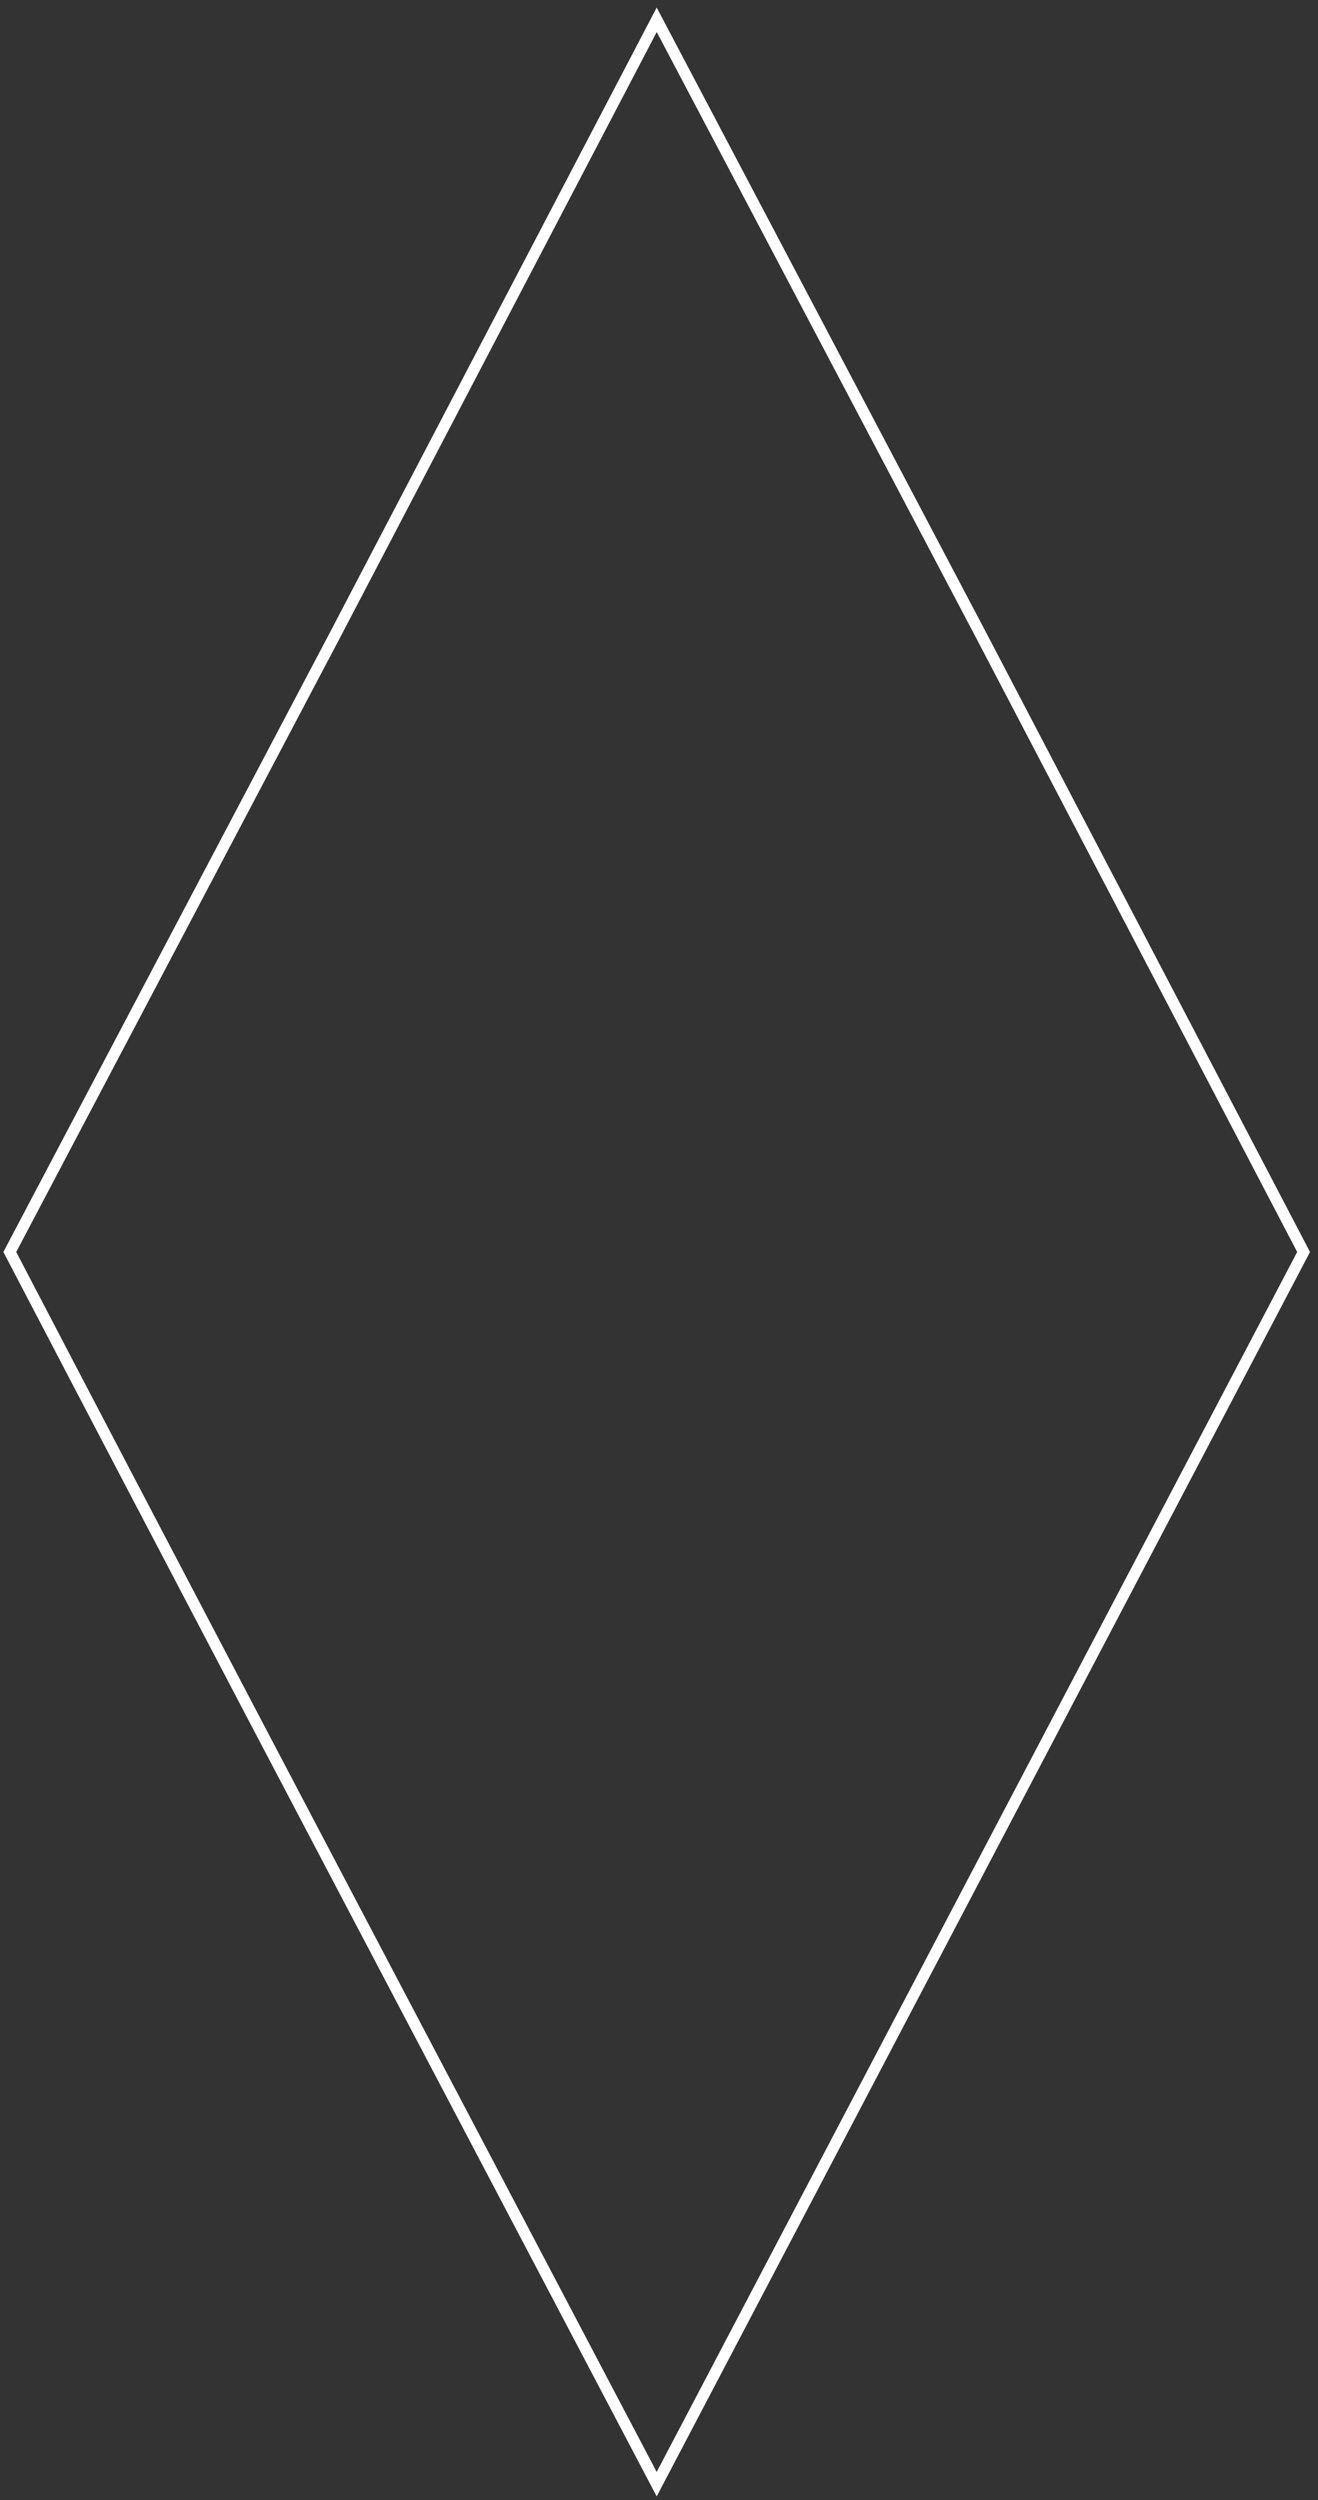 <svg width="116" height="220" viewBox="0 0 116 220" fill="none" xmlns="http://www.w3.org/2000/svg">
<rect x="0" y="0" width="116" height="220" fill="#333333" stroke="none"/>
<path d="M29.606 55.648L29.606 55.647L57.799 1.741L86.22 55.647L86.221 55.648L114.732 110.165L57.797 218.59C51.781 207.146 46.288 196.709 41.005 186.671C27.924 161.82 16.127 139.406 0.862 110.166L29.606 55.648Z" stroke="white"/>
</svg>
